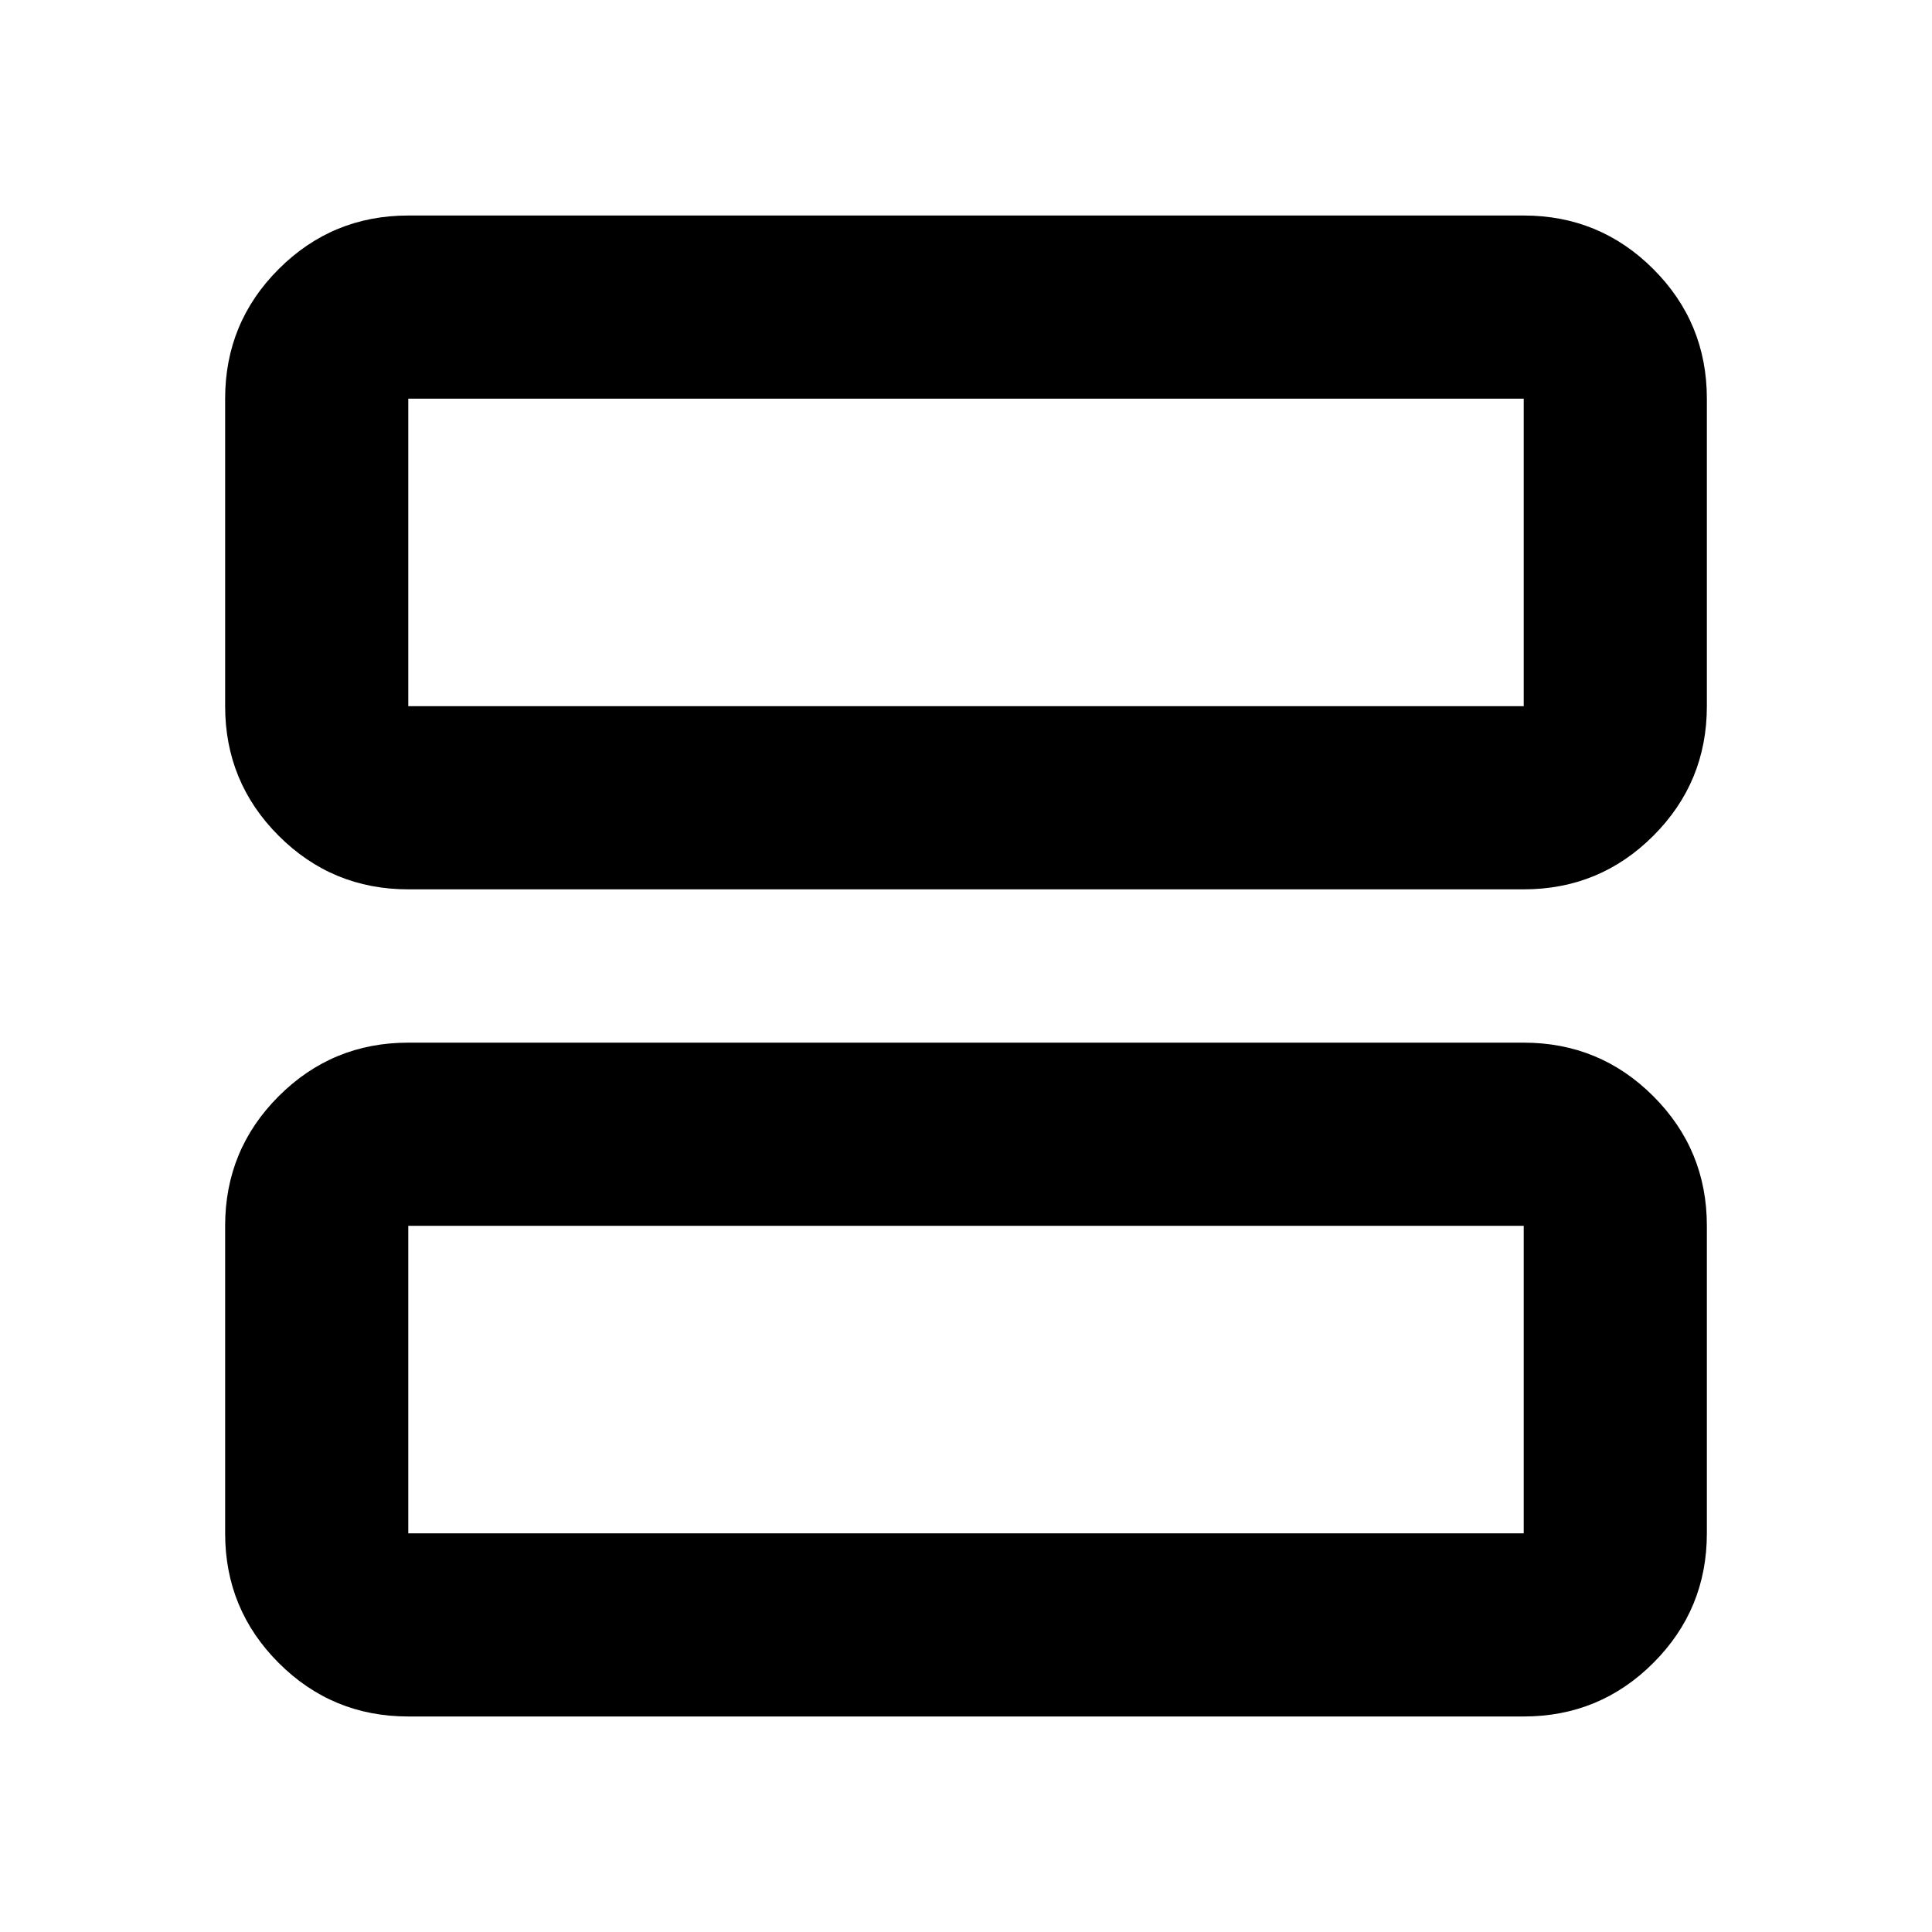 <svg xmlns="http://www.w3.org/2000/svg" height="24" viewBox="0 -960 960 960" width="24"><path d="M202.87-518.09q-37.78 0-64.39-26.61-26.61-26.6-26.61-64.39v-152.82q0-37.79 26.61-64.39 26.61-26.61 64.39-26.61h554.26q37.78 0 64.39 26.61 26.61 26.6 26.61 64.39v152.82q0 37.79-26.61 64.39-26.61 26.61-64.39 26.61H202.87Zm0-91h554.26v-152.82H202.87v152.82Zm0 502q-37.78 0-64.39-26.61-26.61-26.6-26.61-64.39v-152.82q0-37.79 26.61-64.39 26.61-26.61 64.39-26.61h554.26q37.78 0 64.39 26.61 26.61 26.6 26.61 64.39v152.82q0 37.79-26.61 64.39-26.61 26.61-64.39 26.61H202.87Zm0-91h554.26v-152.82H202.87v152.82Zm0-563.82v152.82-152.82Zm0 411v152.82-152.82Z"/></svg>